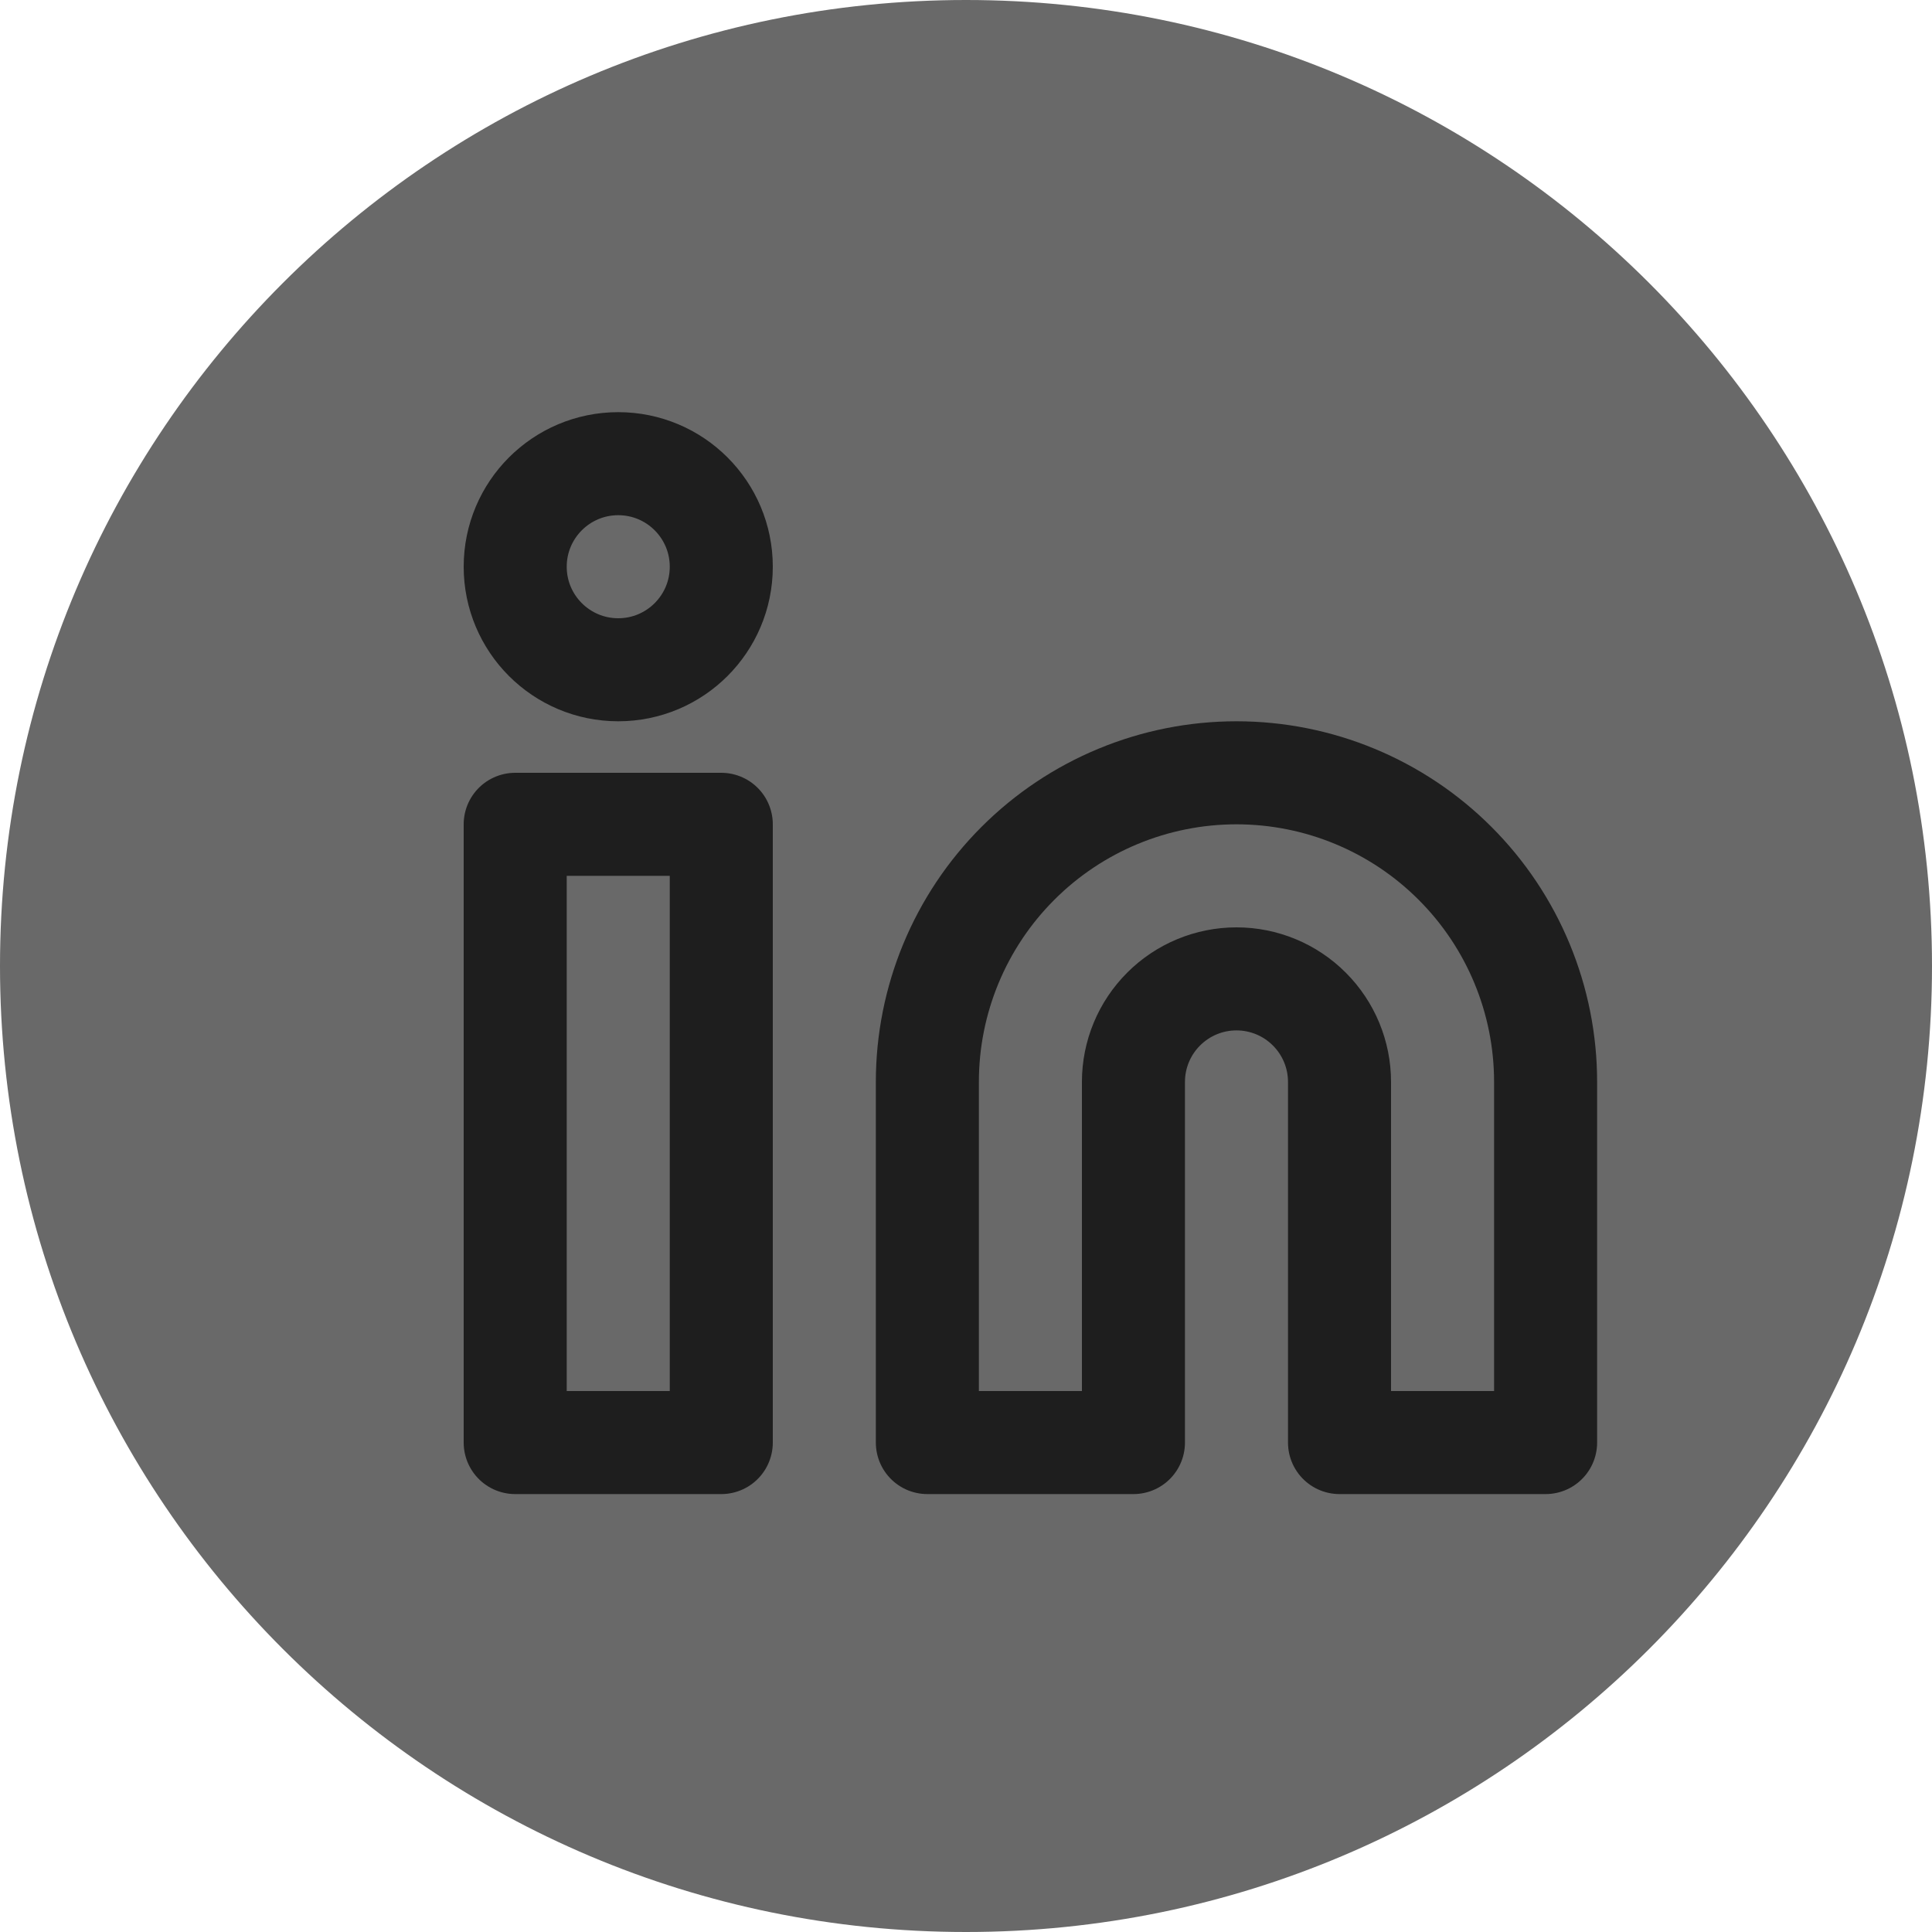 <svg width="75" height="75" viewBox="0 0 75 75" fill="none" xmlns="http://www.w3.org/2000/svg">
<path d="M75 37.5C75 58.211 58.211 75 37.5 75C16.789 75 0 58.211 0 37.5C0 16.789 16.789 0 37.5 0C58.211 0 75 16.789 75 37.5Z" fill="#696969"/>
<path d="M48 30C51.183 30 54.235 31.264 56.485 33.515C58.736 35.765 60 38.817 60 42V56H52V42C52 40.939 51.579 39.922 50.828 39.172C50.078 38.421 49.061 38 48 38C46.939 38 45.922 38.421 45.172 39.172C44.421 39.922 44 40.939 44 42V56H36V42C36 38.817 37.264 35.765 39.515 33.515C41.765 31.264 44.817 30 48 30Z" stroke="#1E1E1E" stroke-width="4" stroke-linecap="round" stroke-linejoin="round"/>
<path d="M28 32H20V56H28V32Z" stroke="#1E1E1E" stroke-width="4" stroke-linecap="round" stroke-linejoin="round"/>
<path d="M24 26C26.209 26 28 24.209 28 22C28 19.791 26.209 18 24 18C21.791 18 20 19.791 20 22C20 24.209 21.791 26 24 26Z" stroke="#1E1E1E" stroke-width="4" stroke-linecap="round" stroke-linejoin="round"/>
</svg>

